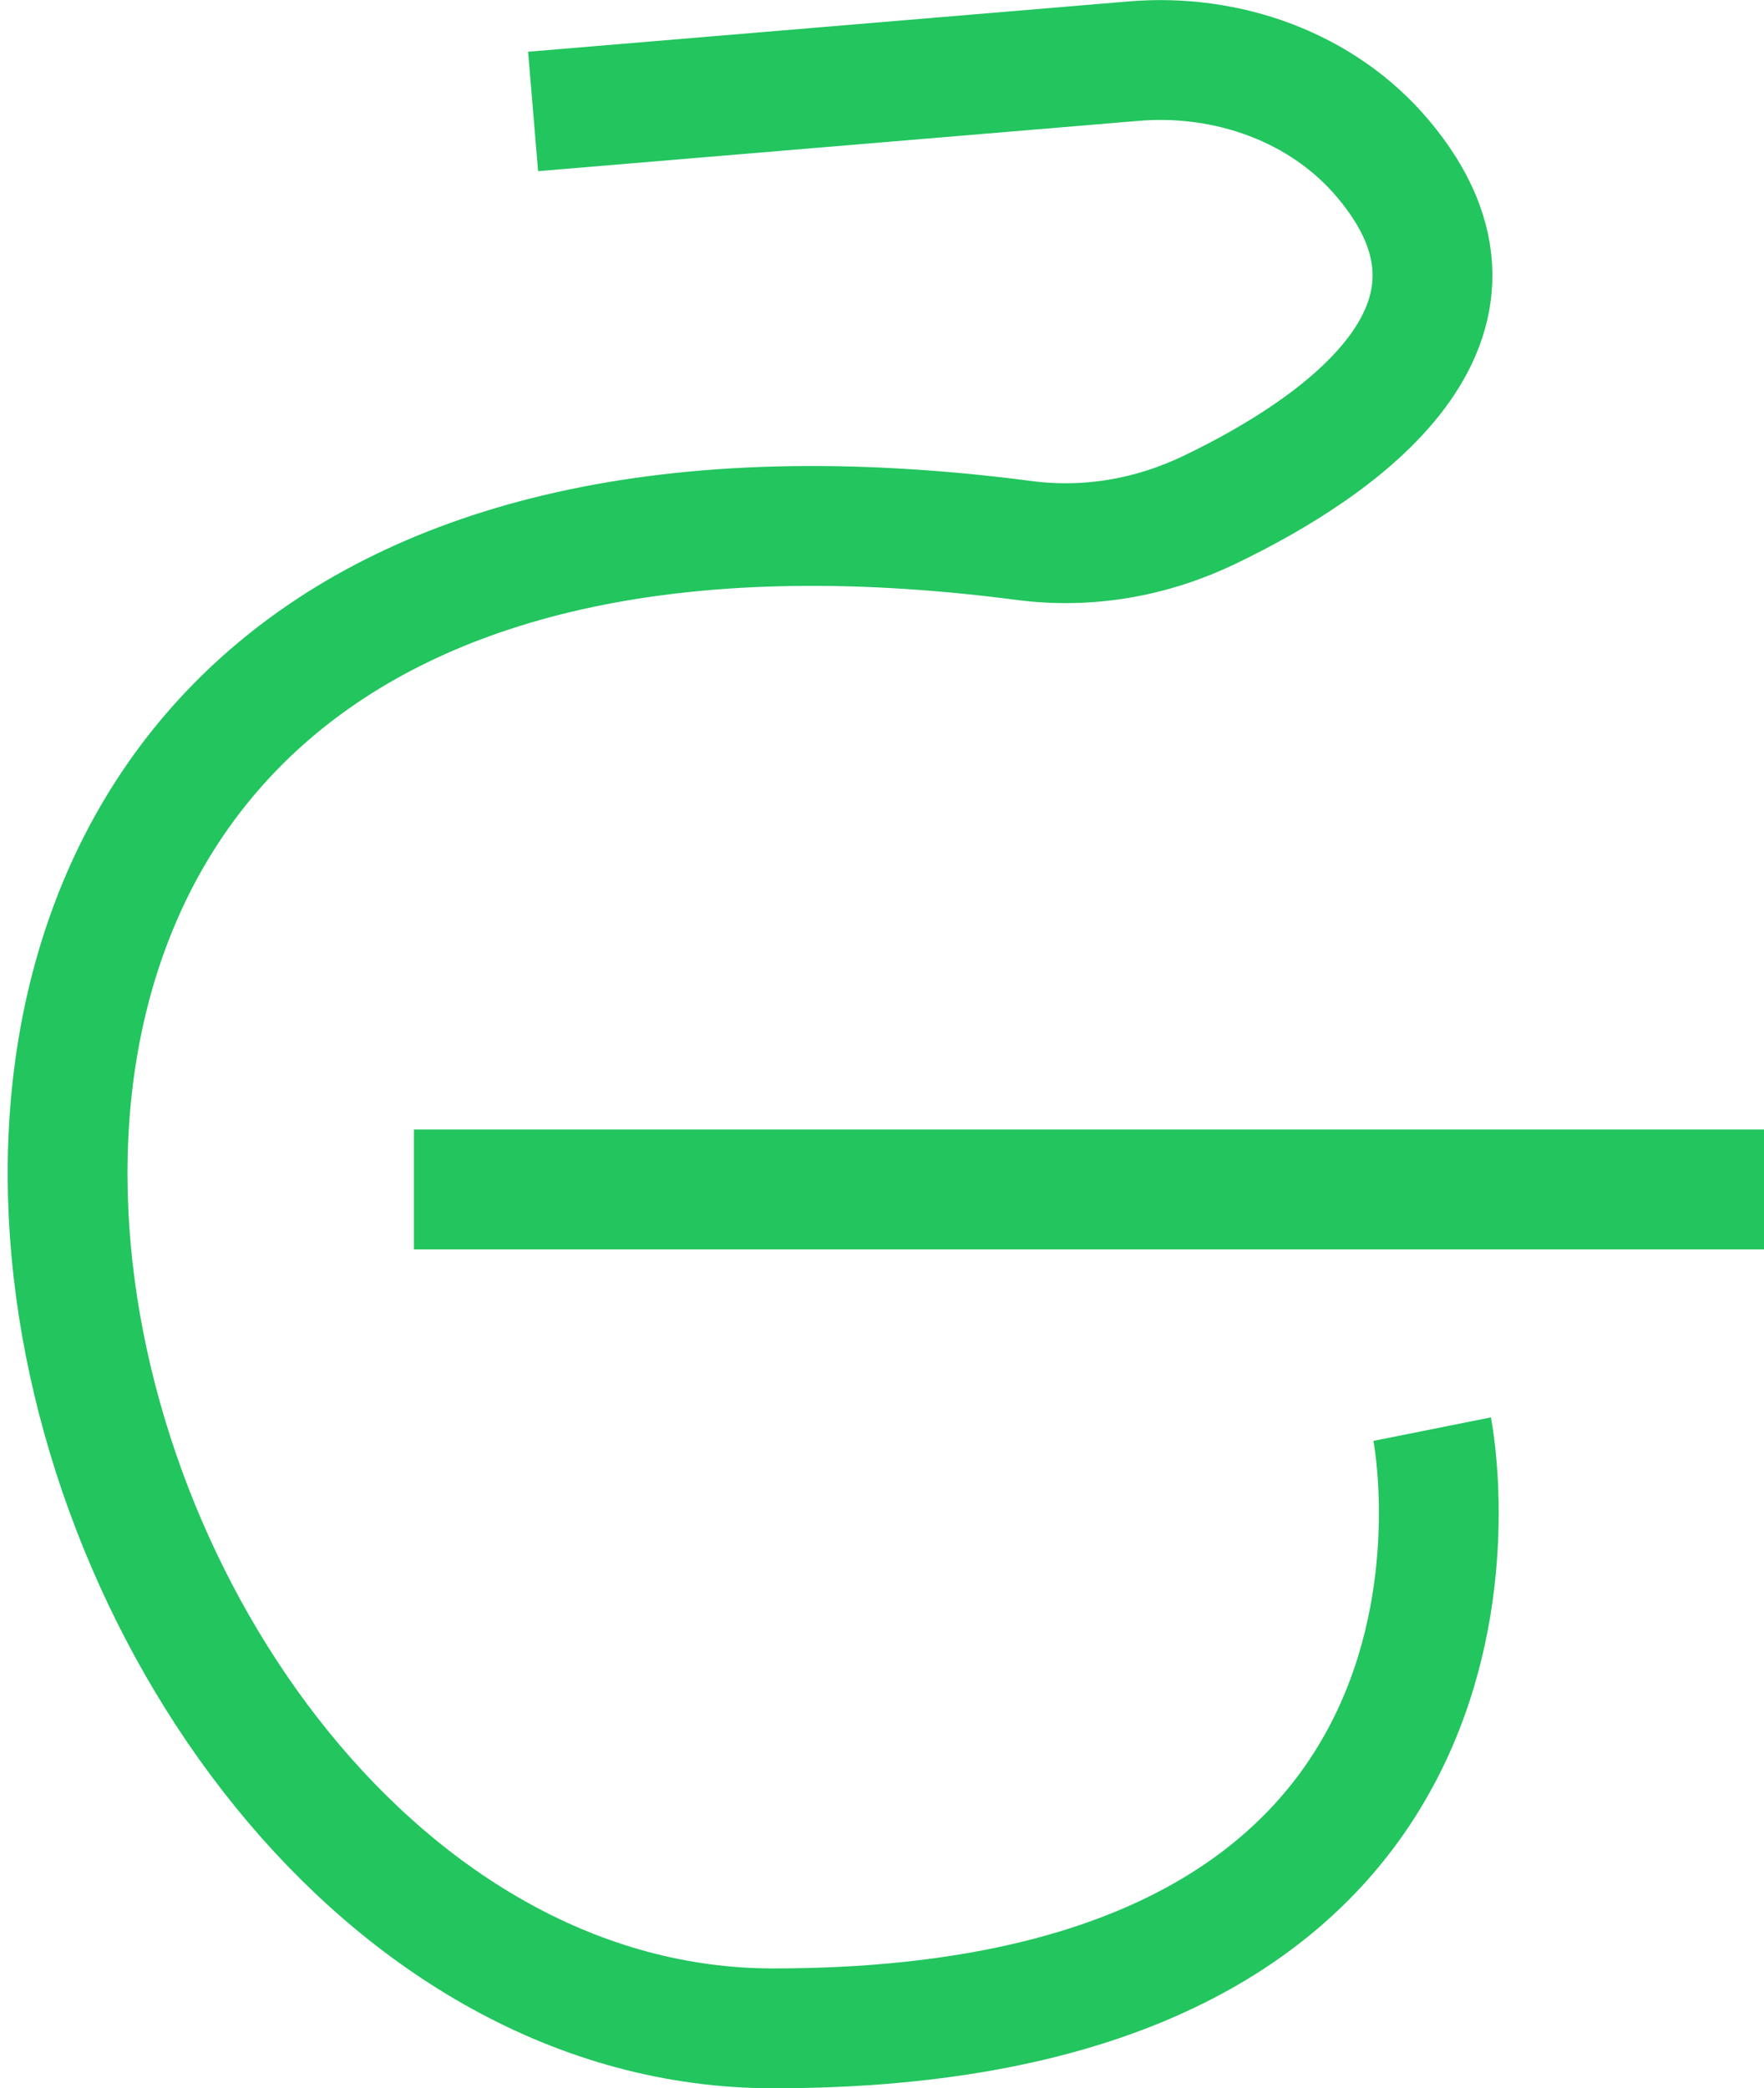 <?xml version="1.0" encoding="UTF-8"?>
<svg id="Camada_2" data-name="Camada 2" xmlns="http://www.w3.org/2000/svg" viewBox="0 0 29.45 34.85">
  <defs>
    <style>
      .cls-1 {
        fill: none;
        stroke: #22c55e;
        stroke-miterlimit: 10;
        stroke-width: 2px;
      }
    </style>
  </defs>
  <g id="Camada_1-2" data-name="Camada 1">
    <g>
      <path class="cls-1" d="m23.91,23.85s2,10-11,10S-6.86,5.9,17.1,9.02c1.07.14,2.14-.05,3.11-.52,2.14-1.03,5.19-3.11,2.88-5.85-1.01-1.2-2.6-1.76-4.16-1.63l-10.03.84"/>
      <line class="cls-1" x1="6.91" y1="19.85" x2="29.45" y2="19.85"/>
    </g>
  </g>
</svg>